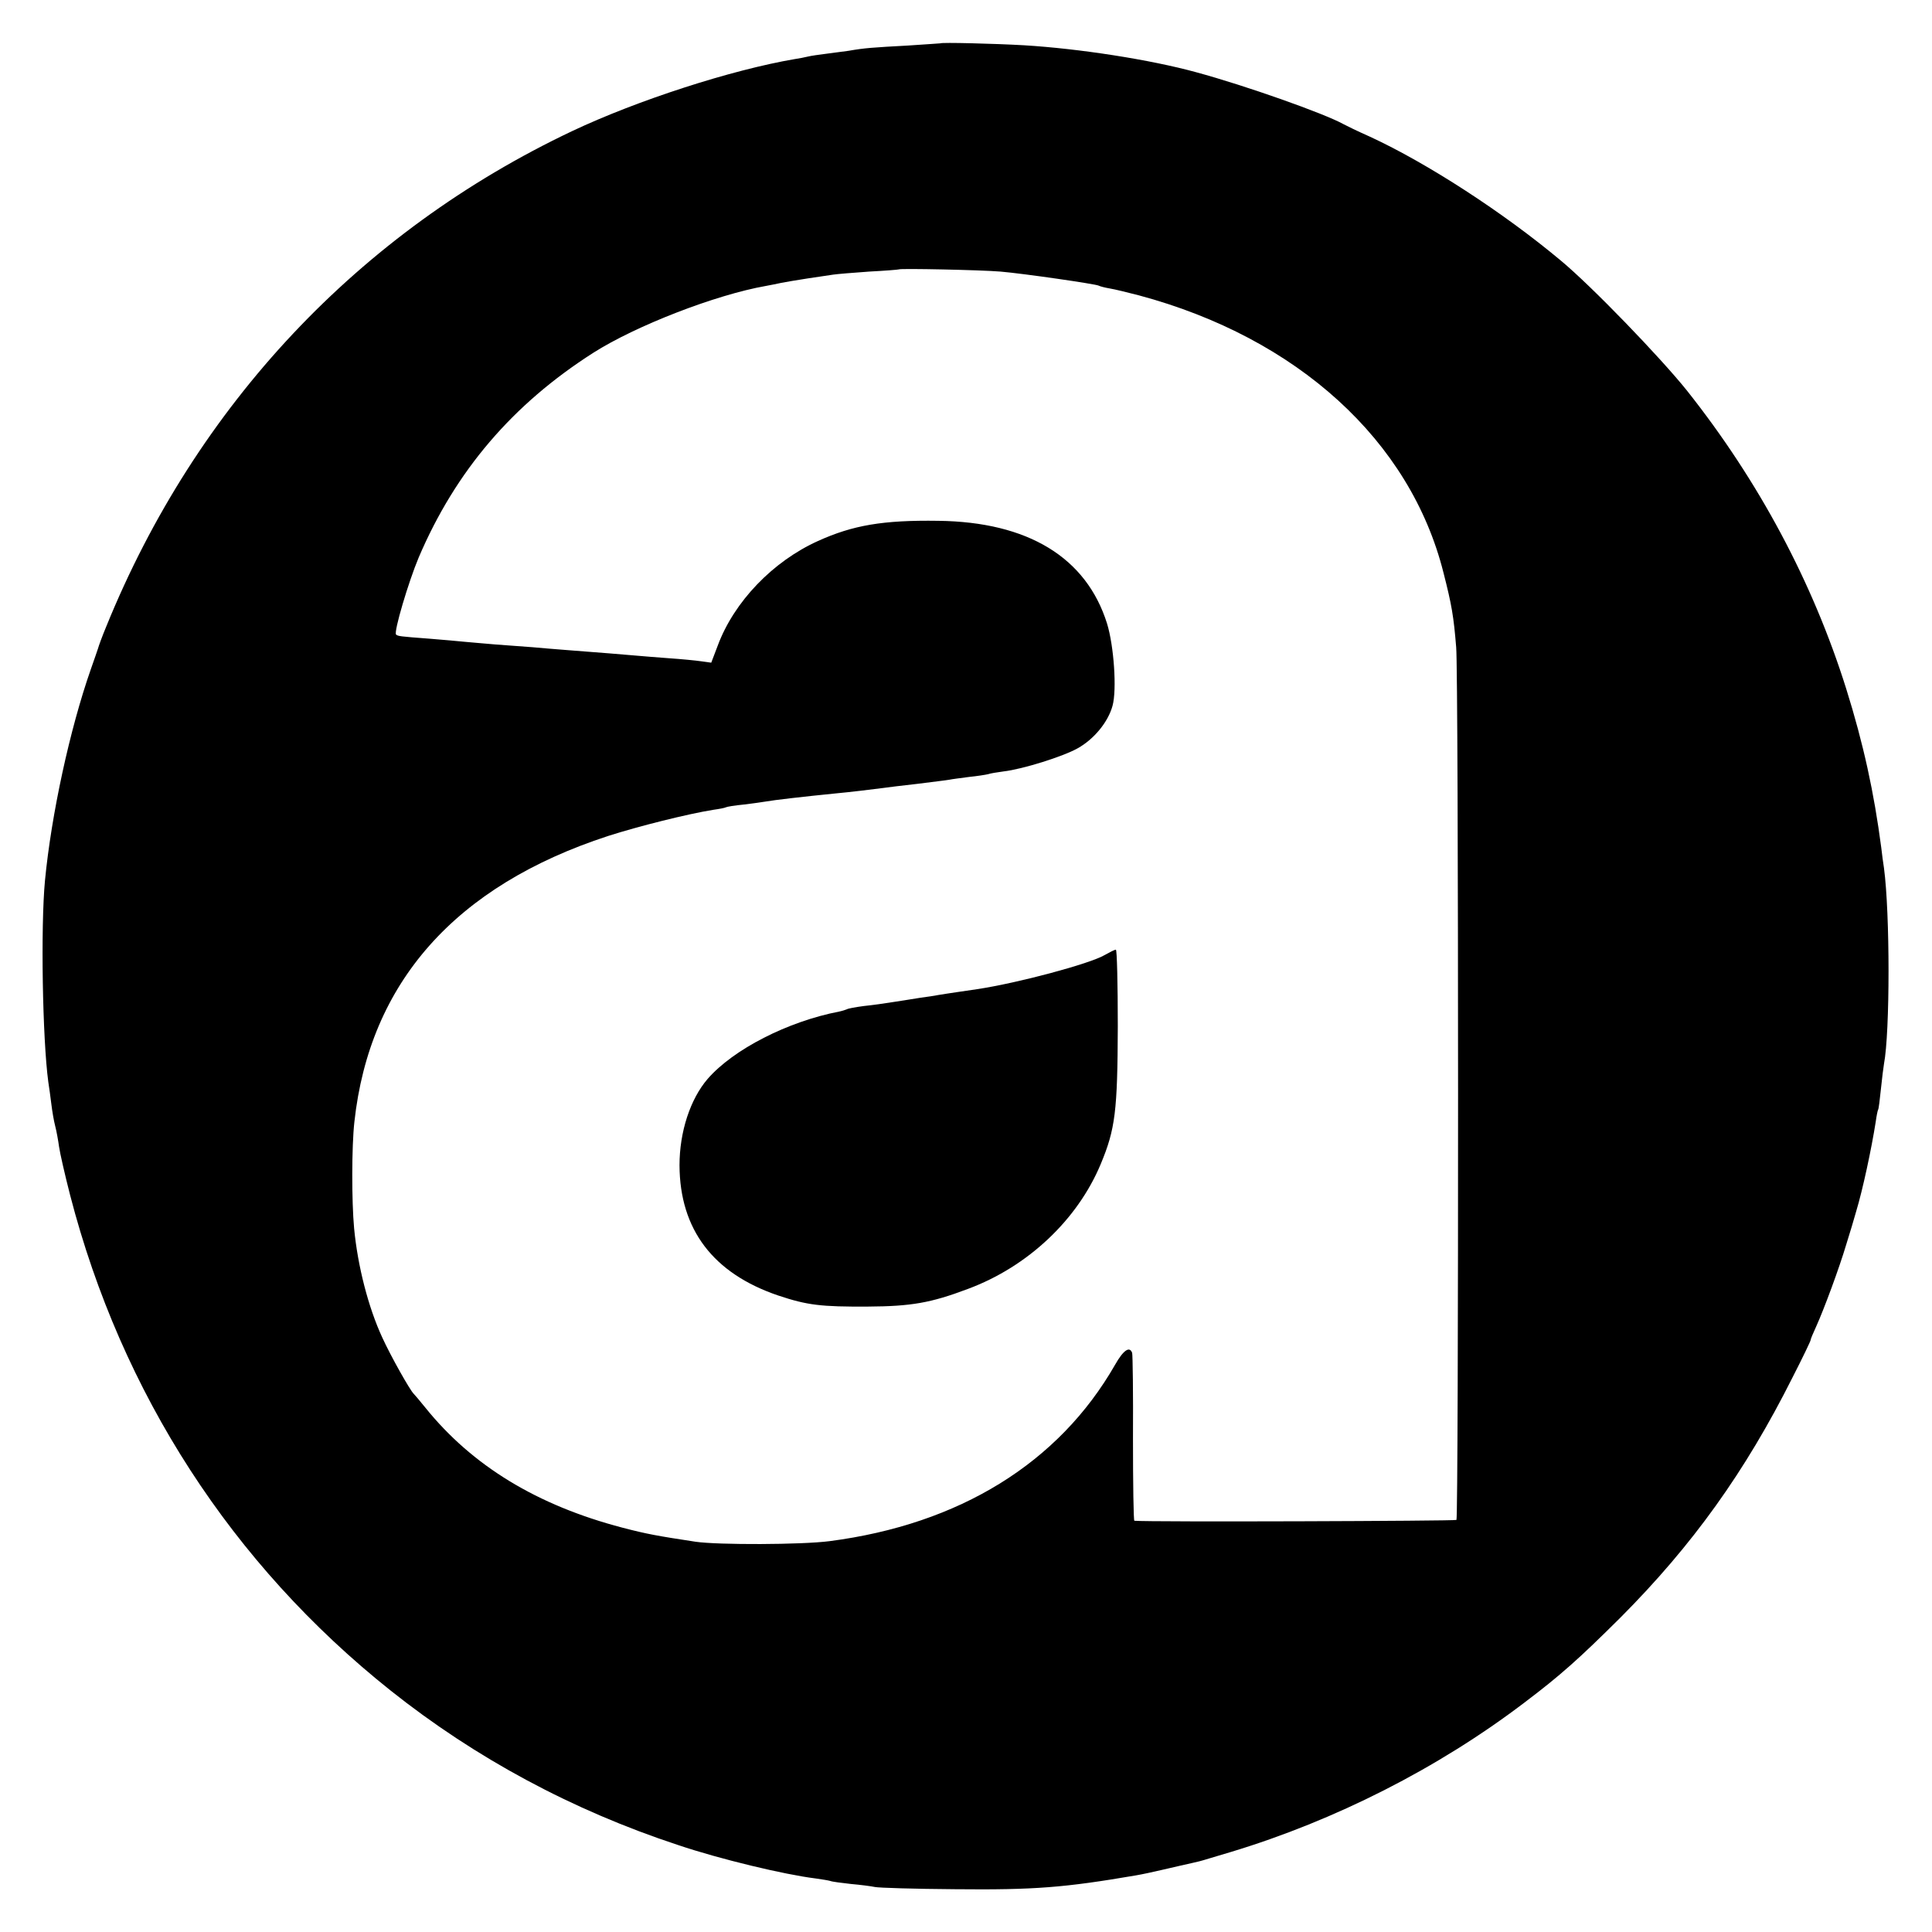 <?xml version="1.0" standalone="no"?>
<!DOCTYPE svg PUBLIC "-//W3C//DTD SVG 20010904//EN"
 "http://www.w3.org/TR/2001/REC-SVG-20010904/DTD/svg10.dtd">
<svg version="1.0" xmlns="http://www.w3.org/2000/svg"
 width="700pt" height="700pt" viewBox="0 0 700 700"
 preserveAspectRatio="xMidYMid meet">
<g transform="translate(0,700) scale(0.1,-0.1)"
fill="#000000" stroke="none">
<path d="M3407 6843 c-1 0 -54 -4 -117 -8 -129 -7 -158 -9 -215 -19 -22 -3
-59 -8 -83 -11 -24 -3 -53 -7 -65 -10 -12 -3 -33 -7 -47 -9 -229 -39 -570
-149 -807 -261 -772 -366 -1362 -993 -1688 -1795 -15 -36 -28 -72 -30 -80 -3
-8 -14 -42 -26 -75 -76 -217 -143 -526 -166 -765 -16 -168 -9 -575 12 -730 3
-19 8 -55 11 -80 3 -25 9 -61 14 -80 5 -19 11 -53 14 -75 3 -22 21 -101 40
-175 186 -719 587 -1338 1161 -1795 308 -245 659 -434 1042 -560 151 -51 385
-107 498 -121 22 -3 46 -7 53 -9 7 -3 40 -7 75 -11 34 -3 73 -8 87 -11 14 -3
144 -7 290 -8 288 -3 398 6 655 50 24 4 65 13 95 20 3 1 32 7 65 15 33 7 65
15 70 16 6 1 57 17 115 34 377 114 750 303 1063 541 131 99 197 158 348 308
261 262 452 528 624 871 36 70 65 131 65 134 0 4 9 25 20 49 29 64 84 213 109
297 13 41 29 95 36 120 24 79 56 229 71 325 3 22 7 42 9 45 2 3 6 37 10 75 4
39 9 79 11 90 22 116 22 545 0 710 -3 17 -7 50 -10 75 -26 198 -64 374 -127
575 -121 385 -316 751 -577 1080 -97 121 -346 379 -457 471 -208 174 -484 353
-692 449 -43 19 -86 40 -95 45 -70 39 -356 140 -533 188 -167 46 -426 86 -625
98 -106 6 -299 11 -303 7z m218 -827 c83 -7 345 -45 356 -51 3 -2 21 -7 39
-10 19 -3 67 -15 106 -25 575 -154 984 -527 1104 -1005 30 -117 37 -159 46
-270 9 -97 9 -3153 1 -3162 -5 -4 -1114 -8 -1167 -3 -3 0 -5 134 -5 298 1 163
-1 303 -3 310 -9 26 -32 10 -62 -43 -204 -356 -564 -578 -1035 -639 -101 -13
-403 -14 -485 -2 -138 21 -177 28 -265 51 -309 81 -544 224 -714 435 -20 25
-39 47 -42 50 -13 12 -83 136 -114 204 -50 108 -89 258 -102 396 -9 97 -9 296
1 385 55 505 365 855 919 1036 109 35 288 80 382 95 22 3 42 7 45 9 3 2 33 7
65 10 33 4 69 9 80 11 27 5 139 18 250 29 55 5 136 15 175 20 14 2 69 9 124
15 54 7 106 13 116 15 9 2 41 6 71 10 30 3 61 8 69 10 8 3 34 7 56 10 69 8
216 54 269 84 59 33 110 95 126 154 16 58 5 217 -20 298 -75 239 -286 368
-611 372 -201 3 -310 -16 -436 -73 -164 -74 -304 -220 -363 -378 l-24 -63 -36
5 c-20 3 -72 8 -116 11 -44 3 -100 8 -125 10 -44 4 -120 10 -250 20 -36 3 -90
7 -120 10 -30 2 -91 7 -135 10 -44 4 -96 8 -115 10 -19 2 -75 7 -125 11 -107
8 -113 9 -120 15 -9 9 45 191 82 279 134 314 340 555 633 742 154 98 443 210
625 242 17 3 41 8 55 11 14 3 57 10 95 16 39 6 81 12 94 14 13 2 72 7 130 11
58 3 107 7 108 8 5 4 297 -2 368 -8z"/>
<path d="M4003 3540 c-54 -32 -316 -102 -463 -124 -19 -3 -53 -8 -75 -11 -22
-3 -51 -8 -65 -10 -14 -3 -43 -7 -65 -10 -22 -4 -65 -10 -95 -15 -30 -5 -80
-12 -110 -15 -30 -4 -58 -9 -62 -12 -5 -2 -17 -6 -27 -8 -187 -36 -384 -137
-477 -244 -63 -73 -102 -192 -102 -313 1 -233 122 -392 358 -472 105 -35 154
-41 325 -40 156 1 227 13 362 64 218 81 397 251 481 452 53 127 61 192 62 500
0 153 -3 278 -7 277 -5 0 -22 -9 -40 -19z"/>
</g>
</svg>
